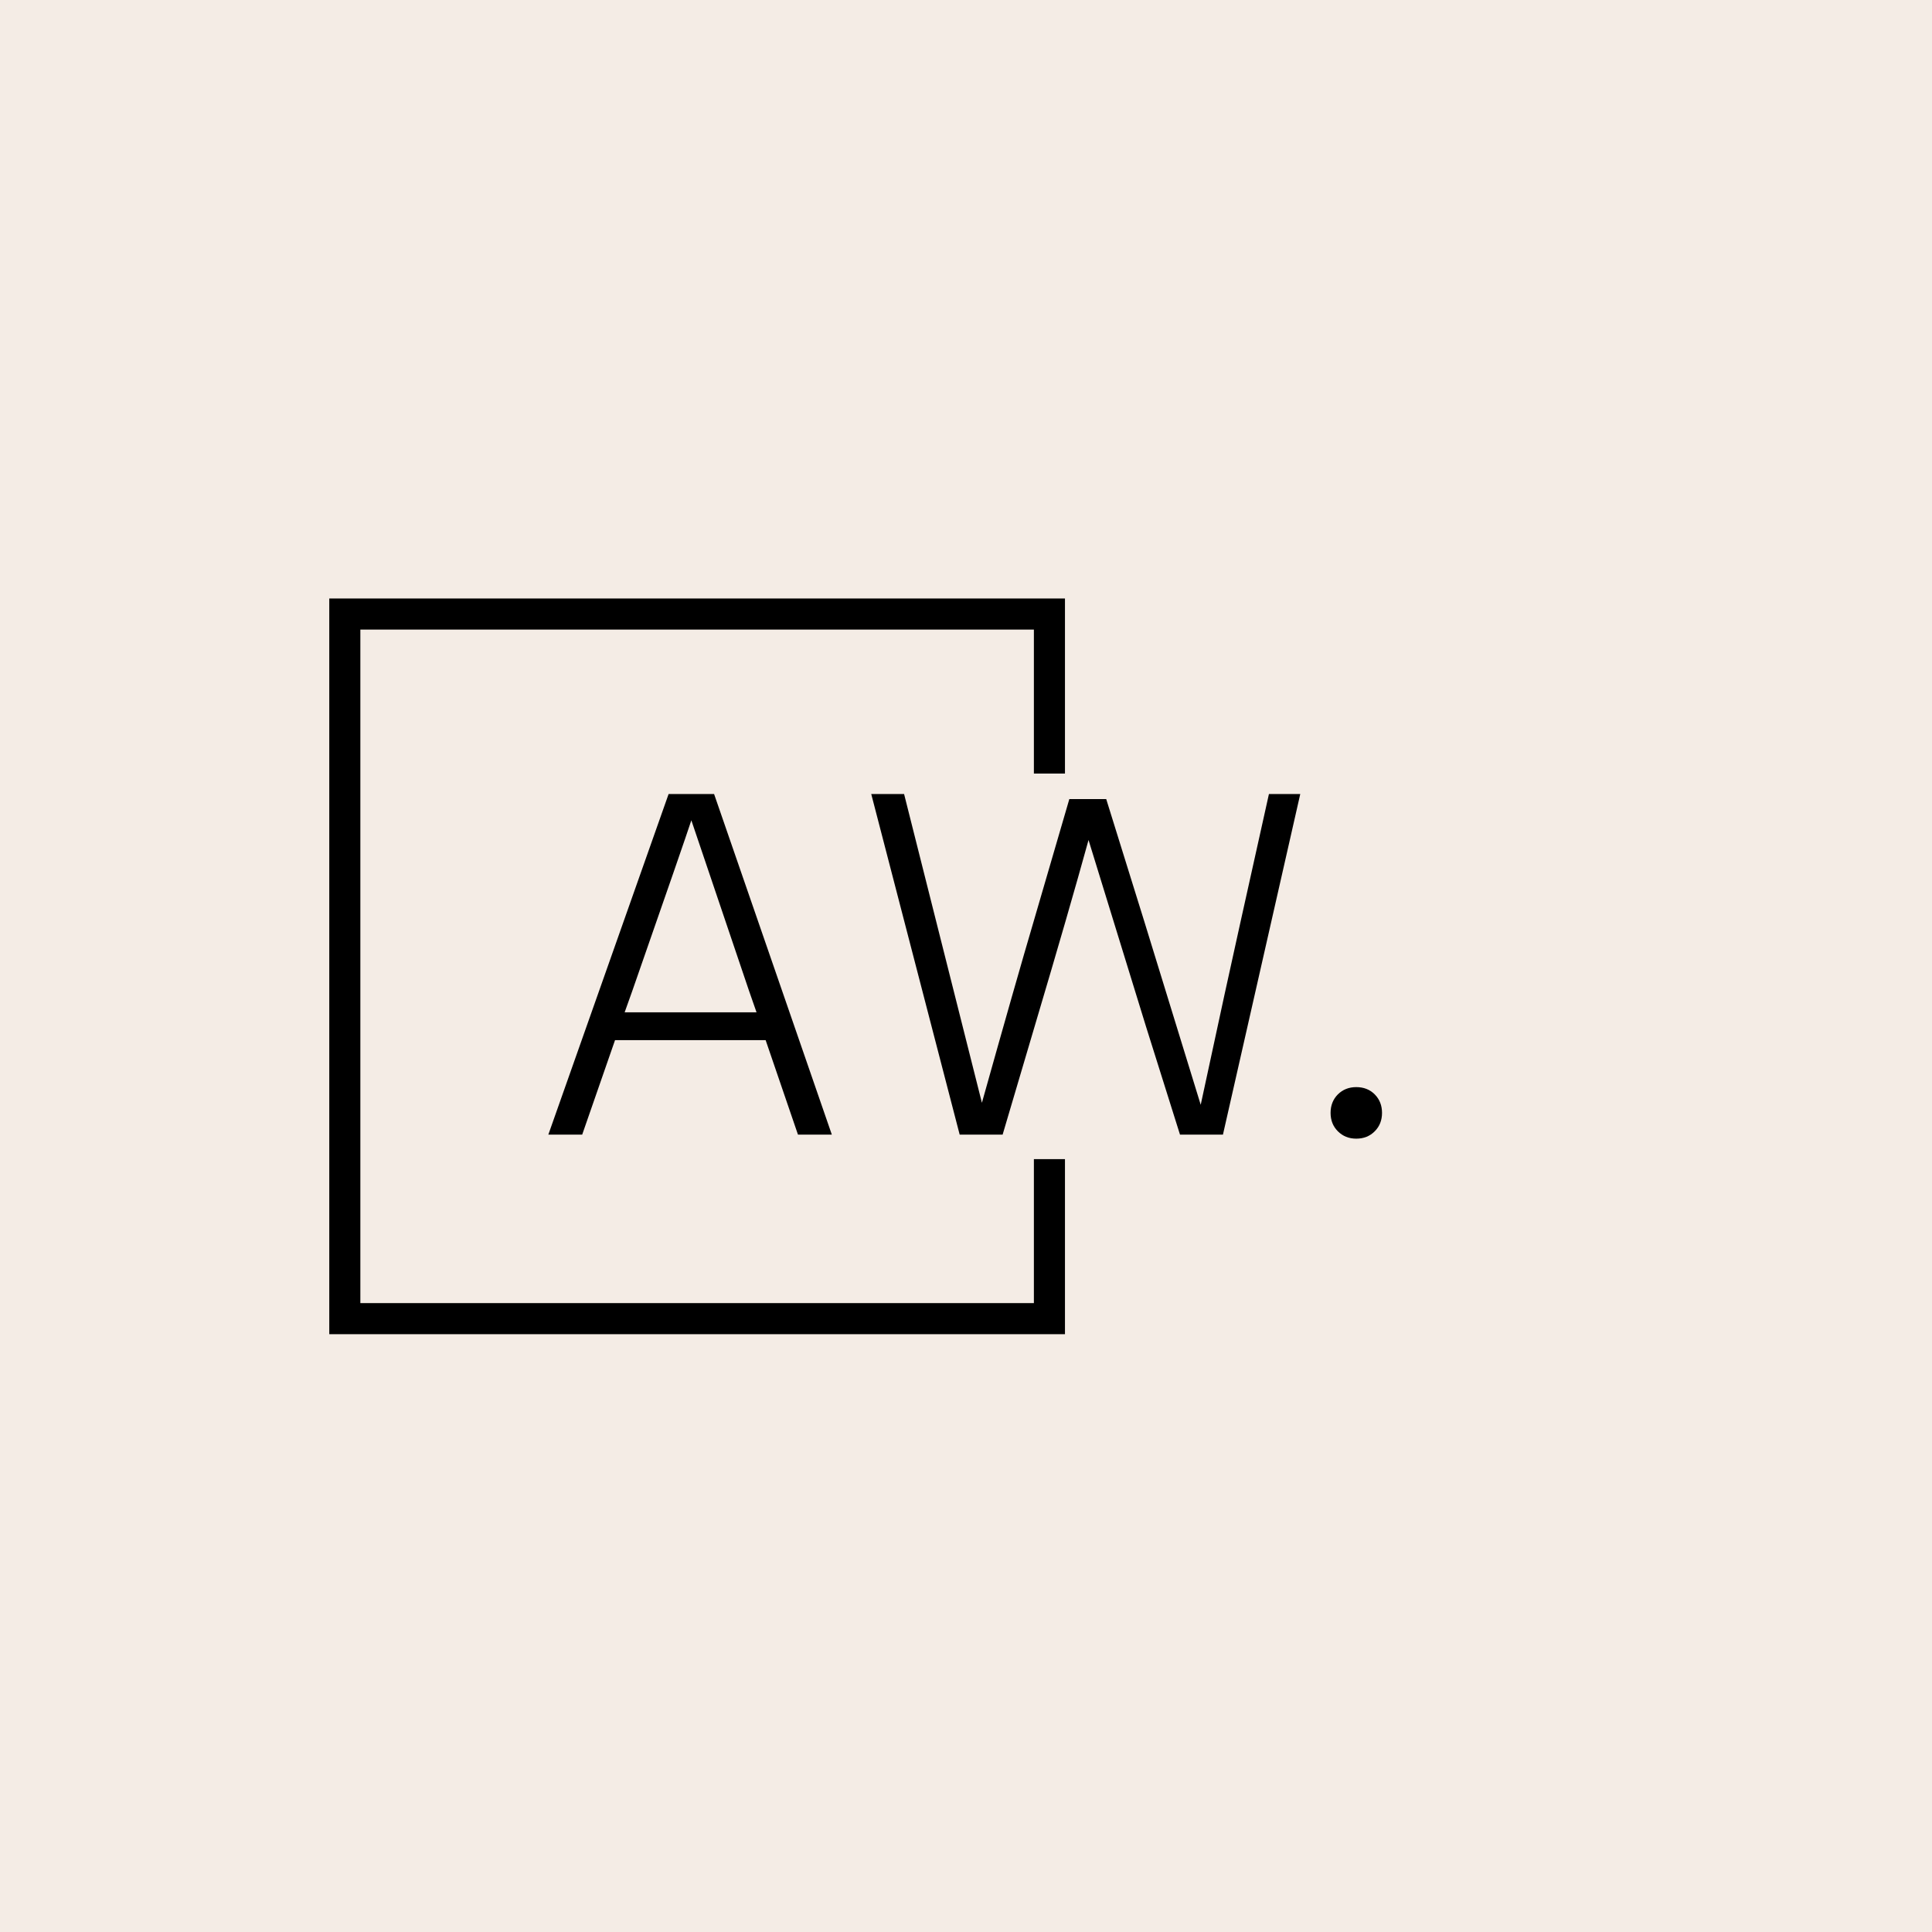 <svg xmlns="http://www.w3.org/2000/svg" version="1.1" xmlnsXlink="http://www.w3.org/1999/xlink" xmlnsSvgjs="http://svgjs.dev/svgjs" width="1000" height="1000" viewBox="0 0 1000 1000"><rect width="1000" height="1000" fill="#f4ece5"></rect><g transform="matrix(0.7,0,0,0.7,149.576,282.127)"><svg viewBox="0 0 396 247" data-background-color="#f4ece5" preserveAspectRatio="xMidYMid meet" height="623" width="1000" xmlns="http://www.w3.org/2000/svg" xmlnsXlink="http://www.w3.org/1999/xlink"><g id="tight-bounds" transform="matrix(1,0,0,1,0.24,-0.1)"><svg viewBox="0 0 395.52 247.2" height="247.2" width="395.52"><g><svg></svg></g><g><svg viewBox="0 0 395.52 247.2" height="247.2" width="395.52"><g transform="matrix(1,0,0,1,75.544,73.084)"><svg viewBox="0 0 244.431 101.032" height="101.032" width="244.431"><g><svg viewBox="0 0 244.431 101.032" height="101.032" width="244.431"><g><svg viewBox="0 0 244.431 101.032" height="101.032" width="244.431"><g><svg viewBox="0 0 244.431 101.032" height="101.032" width="244.431"><g id="textblocktransform"><svg viewBox="0 0 244.431 101.032" height="101.032" width="244.431" id="textblock"><g><svg viewBox="0 0 244.431 101.032" height="101.032" width="244.431"><g transform="matrix(1,0,0,1,0,0)"><svg width="244.431" viewBox="1.9 -33.7 82.49 34.1" height="101.032" data-palette-color="#000000"><path d="M10.2-14.2L9.45-12.1 22.5-12.1 21.75-14.25 16.05-31.1Q15.4-29.1 10.2-14.2L10.2-14.2ZM29.95 0L26.6 0 23.4-9.35 8.5-9.35 5.25 0 1.9 0 13.8-33.7 18.3-33.7 29.95 0ZM49.95-21.2L53.45-33.2 57.1-33.2 60.85-21.15 66.45-2.95Q69.2-15.75 70.4-21.1L70.4-21.1 73.2-33.7 76.3-33.7 68.65 0 64.4 0 61.05-10.65 55.35-29.15Q53.45-22.25 50-10.65L50-10.65 46.85 0 42.6 0 33.85-33.7 37.1-33.7 40.25-21.2 44.8-3.15Q48.15-15.1 49.95-21.2L49.95-21.2ZM80.02-0.33Q79.3-1.05 79.3-2.15 79.3-3.25 80.02-3.98 80.75-4.7 81.84-4.7 82.95-4.7 83.67-3.98 84.39-3.25 84.39-2.15 84.39-1.05 83.67-0.33 82.95 0.4 81.84 0.4 80.75 0.4 80.02-0.33Z" opacity="1" transform="matrix(1,0,0,1,0,0)" fill="#000000" class="wordmark-text-0" data-fill-palette-color="primary" id="text-0"></path></svg></g></svg></g></svg></g></svg></g></svg></g></svg></g></svg></g><path d="M227.013 67.084L227.013 15.762 11.338 15.762 11.338 231.438 227.013 231.438 227.013 180.116 217.902 180.116 217.902 222.327 20.449 222.327 20.449 24.873 217.902 24.873 217.902 67.084Z" fill="#000000" stroke="transparent" data-fill-palette-color="primary"></path></svg></g><defs></defs></svg><rect width="395.52" height="247.2" fill="none" stroke="none" visibility="hidden"></rect></g></svg></g></svg>
